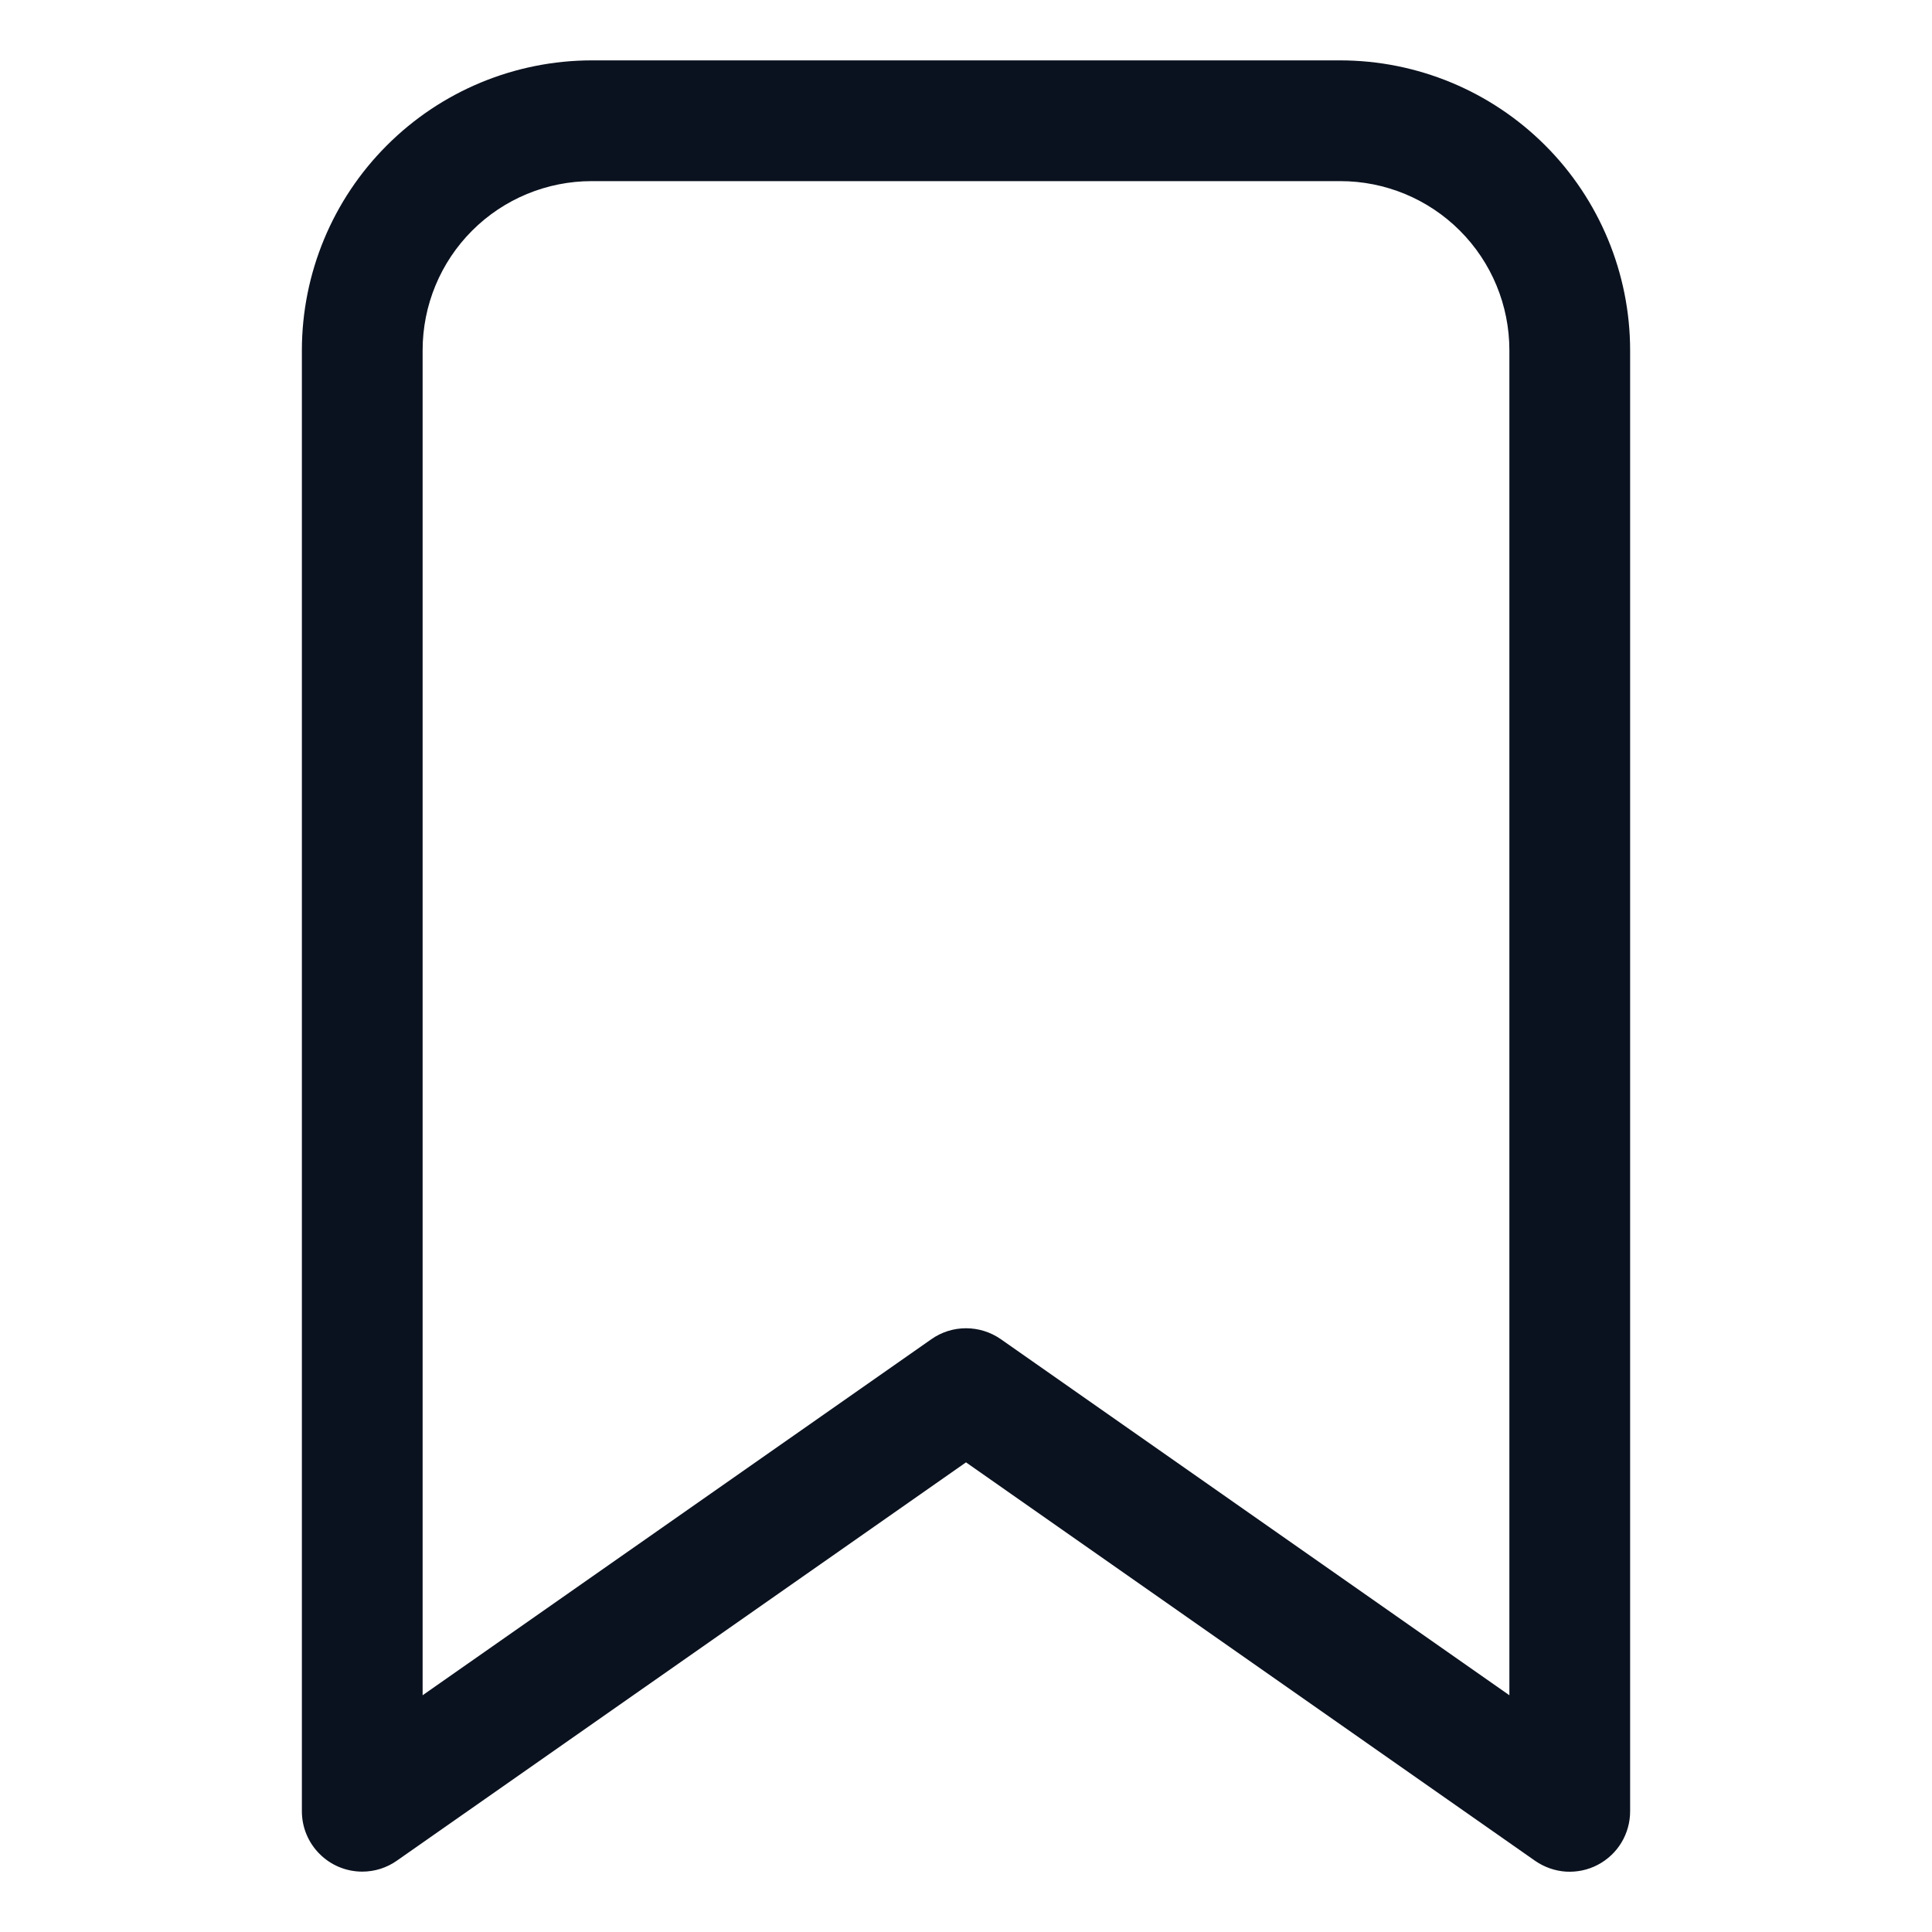 <svg width="24" height="24" viewBox="0 0 24 24" fill="none" xmlns="http://www.w3.org/2000/svg">
<path d="M4.5 23.25C4.654 23.25 4.804 23.203 4.93 23.114L12 18.166L19.07 23.116C19.183 23.194 19.315 23.241 19.452 23.25C19.589 23.258 19.725 23.23 19.847 23.166C19.969 23.102 20.071 23.007 20.142 22.889C20.213 22.772 20.25 22.637 20.25 22.5V4.35C20.249 3.396 19.869 2.48 19.195 1.806C18.52 1.131 17.605 0.751 16.65 0.75H7.35C6.396 0.751 5.48 1.131 4.806 1.806C4.131 2.48 3.751 3.396 3.75 4.35V22.5C3.75 22.699 3.829 22.89 3.97 23.03C4.11 23.171 4.301 23.25 4.5 23.25ZM12 16.5C11.846 16.5 11.696 16.547 11.57 16.636L5.25 21.059V4.35C5.25 3.793 5.471 3.259 5.865 2.865C6.259 2.471 6.793 2.25 7.35 2.25H16.65C17.207 2.25 17.741 2.471 18.135 2.865C18.529 3.259 18.75 3.793 18.75 4.35V21.059L12.43 16.634C12.304 16.547 12.154 16.5 12 16.5Z" fill="#0B121F"/>
</svg>
